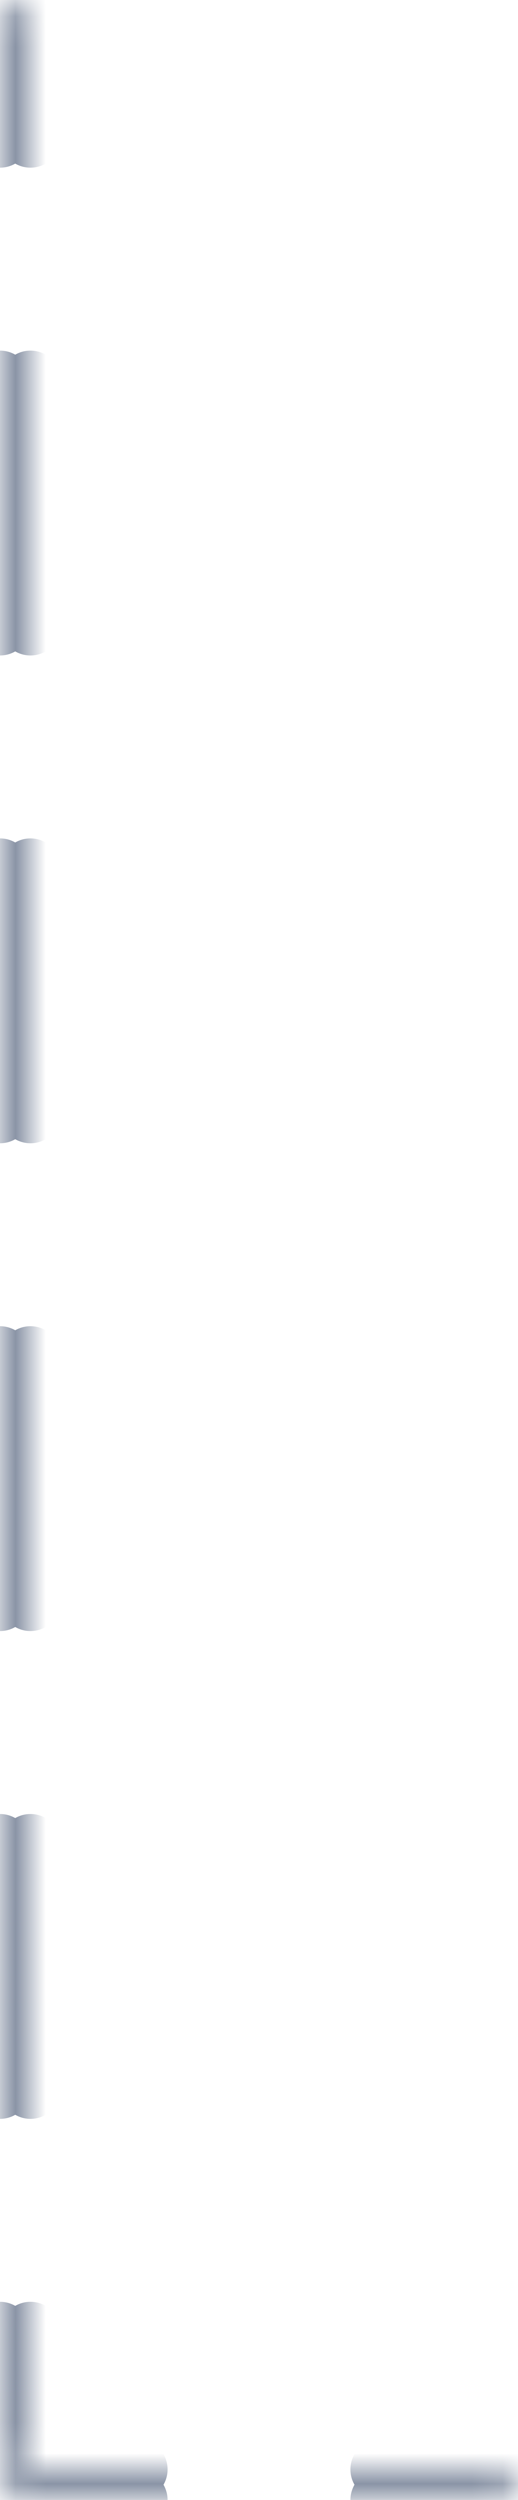<svg width="17" height="82" viewBox="0 0 17 82" fill="none" xmlns="http://www.w3.org/2000/svg">
<mask id="path-1-inside-1_1252_32036" fill="white">
<path fill-rule="evenodd" clip-rule="evenodd" d="M1 0.5C1 0.224 0.776 0 0.5 0C0.224 0 0 0.224 0 0.5L3.51877e-06 80.5C3.53084e-06 80.776 0.224 81 0.5 81C0.224 81 0 81.224 0 81.5C0 81.776 0.224 82 0.5 82H16.5C16.776 82 17 81.776 17 81.5C17 81.224 16.776 81 16.5 81H0.5C0.776 81 1 80.776 1 80.5L1 0.5Z"/>
</mask>
<path d="M1 0.5H0.5V0.5L1 0.5ZM0 0.5H-0.5H0ZM3.51877e-06 80.5H0.5H3.51877e-06ZM1 80.5H1.5H1ZM0.5 80.5C0.245 80.394 -0.047 80.516 -0.153 80.77C-0.259 81.026 -0.138 81.318 0.117 81.424L0.5 80.5ZM-0.424 80.883C-0.318 81.138 -0.026 81.259 0.229 81.153C0.485 81.047 0.606 80.755 0.5 80.5L-0.424 80.883ZM0.5 76.5C0.5 76.224 0.276 76 3.32084e-06 76C-0.276 76 -0.5 76.224 -0.5 76.5H0.5ZM-0.5 68.5C-0.5 68.776 -0.276 69 3.01294e-06 69C0.276 69 0.5 68.776 0.5 68.5H-0.5ZM0.5 60.5C0.5 60.224 0.276 60 2.61708e-06 60C-0.276 60 -0.5 60.224 -0.5 60.5H0.5ZM-0.5 52.5C-0.5 52.776 -0.276 53 2.30919e-06 53C0.276 53 0.5 52.776 0.5 52.5H-0.5ZM0.5 44.5C0.5 44.224 0.276 44 1.91333e-06 44C-0.276 44 -0.5 44.224 -0.5 44.5H0.5ZM-0.5 36.5C-0.5 36.776 -0.276 37 1.60544e-06 37C0.276 37 0.5 36.776 0.5 36.5H-0.5ZM0.5 28.5C0.5 28.224 0.276 28 1.20958e-06 28C-0.276 28 -0.5 28.224 -0.5 28.5H0.5ZM-0.5 20.5C-0.5 20.776 -0.276 21 9.01684e-07 21C0.276 21 0.5 20.776 0.5 20.5H-0.5ZM0.5 12.5C0.5 12.224 0.276 12 5.05823e-07 12C-0.276 12 -0.5 12.224 -0.5 12.5H0.5ZM-0.5 4.5C-0.5 4.776 -0.276 5 1.97931e-07 5C0.276 5 0.5 4.776 0.5 4.5H-0.5ZM0.5 0.5C0.606 0.245 0.485 -0.047 0.229 -0.153C-0.026 -0.259 -0.318 -0.138 -0.424 0.117L0.5 0.5ZM0.117 -0.424C-0.138 -0.318 -0.259 -0.026 -0.153 0.229C-0.047 0.485 0.245 0.606 0.5 0.5L0.117 -0.424ZM0.5 0.5C0.755 0.606 1.047 0.485 1.153 0.229C1.259 -0.026 1.138 -0.318 0.883 -0.424L0.5 0.5ZM1.424 0.117C1.318 -0.138 1.026 -0.259 0.771 -0.153C0.515 -0.047 0.394 0.245 0.5 0.5L1.424 0.117ZM0.5 4.5C0.5 4.776 0.724 5 1 5C1.276 5 1.5 4.776 1.5 4.5H0.5ZM1.5 12.5C1.5 12.224 1.276 12 1 12C0.724 12 0.5 12.224 0.5 12.5H1.5ZM0.5 20.5C0.5 20.776 0.724 21 1 21C1.276 21 1.5 20.776 1.5 20.5H0.5ZM1.5 28.5C1.5 28.224 1.276 28 1 28C0.724 28 0.5 28.224 0.5 28.5H1.5ZM0.5 36.5C0.5 36.776 0.724 37 1 37C1.276 37 1.5 36.776 1.5 36.5H0.5ZM1.5 44.5C1.5 44.224 1.276 44 1 44C0.724 44 0.5 44.224 0.5 44.5H1.5ZM0.5 52.5C0.5 52.776 0.724 53 1 53C1.276 53 1.5 52.776 1.5 52.5L0.5 52.5ZM1.5 60.5C1.5 60.224 1.276 60 1 60C0.724 60 0.5 60.224 0.5 60.5H1.5ZM0.5 68.5C0.5 68.776 0.724 69 1 69C1.276 69 1.5 68.776 1.5 68.5H0.5ZM1.5 76.5C1.5 76.224 1.276 76 1 76C0.724 76 0.5 76.224 0.5 76.5H1.5ZM0.5 80.5C0.394 80.755 0.515 81.047 0.771 81.153C1.026 81.259 1.318 81.138 1.424 80.883L0.5 80.5ZM0.883 81.424C1.138 81.318 1.259 81.026 1.153 80.77C1.047 80.516 0.755 80.394 0.5 80.5L0.883 81.424ZM0.117 80.576C-0.138 80.682 -0.259 80.974 -0.153 81.23C-0.047 81.484 0.245 81.606 0.5 81.5L0.117 80.576ZM0.5 81.5C0.606 81.245 0.485 80.953 0.229 80.847C-0.026 80.741 -0.318 80.862 -0.424 81.117L0.5 81.5ZM-0.424 81.883C-0.318 82.138 -0.026 82.259 0.229 82.153C0.485 82.047 0.606 81.755 0.5 81.5L-0.424 81.883ZM0.5 81.5C0.245 81.394 -0.047 81.516 -0.153 81.77C-0.259 82.026 -0.138 82.318 0.117 82.424L0.5 81.5ZM4.5 82.5C4.776 82.5 5 82.276 5 82C5 81.724 4.776 81.5 4.5 81.5V82.5ZM12.5 81.5C12.224 81.5 12 81.724 12 82C12 82.276 12.224 82.5 12.5 82.5V81.5ZM16.883 82.424C17.138 82.318 17.259 82.026 17.153 81.77C17.047 81.516 16.755 81.394 16.5 81.5L16.883 82.424ZM16.5 81.5C16.394 81.755 16.515 82.047 16.77 82.153C17.026 82.259 17.318 82.138 17.424 81.883L16.5 81.5ZM17.424 81.117C17.318 80.862 17.026 80.741 16.77 80.847C16.515 80.953 16.394 81.245 16.5 81.5L17.424 81.117ZM16.5 81.5C16.755 81.606 17.047 81.484 17.153 81.23C17.259 80.974 17.138 80.682 16.883 80.576L16.5 81.5ZM12.5 80.5C12.224 80.5 12 80.724 12 81C12 81.276 12.224 81.5 12.5 81.5V80.5ZM4.5 81.5C4.776 81.5 5 81.276 5 81C5 80.724 4.776 80.5 4.5 80.5V81.5ZM0.5 80.5L0.5 80.5L0.117 81.424C0.236 81.473 0.365 81.5 0.5 81.5V80.5ZM0.5 80.5L0.5 80.5H-0.5C-0.5 80.635 -0.473 80.764 -0.424 80.883L0.5 80.5ZM0.5 80.5L0.5 76.5H-0.5L-0.5 80.5H0.5ZM0.5 68.5L0.5 60.5H-0.5L-0.5 68.5H0.5ZM0.5 52.5L0.5 44.5H-0.5L-0.5 52.5H0.5ZM0.5 36.5L0.5 28.5H-0.5L-0.5 36.5H0.5ZM0.5 20.5L0.5 12.5H-0.5L-0.5 20.5H0.5ZM0.5 4.5L0.5 0.5L-0.5 0.5L-0.5 4.5H0.5ZM0.5 0.5L0.5 0.5L-0.424 0.117C-0.473 0.236 -0.5 0.365 -0.5 0.5H0.5ZM0.5 0.5L0.5 0.5V-0.5C0.365 -0.5 0.236 -0.473 0.117 -0.424L0.5 0.5ZM0.5 0.5L0.5 0.5L0.883 -0.424C0.764 -0.473 0.635 -0.5 0.5 -0.5V0.5ZM0.5 0.5L0.5 0.5H1.5C1.5 0.365 1.473 0.236 1.424 0.117L0.5 0.5ZM0.5 0.5L0.5 4.5H1.5L1.5 0.5L0.5 0.5ZM0.5 12.5L0.5 20.5H1.5L1.5 12.5H0.5ZM0.5 28.5L0.5 36.5H1.5L1.5 28.5H0.5ZM0.5 44.5L0.5 52.5L1.5 52.5L1.5 44.5H0.5ZM0.5 60.5L0.5 68.5H1.5L1.5 60.5H0.5ZM0.5 76.5L0.5 80.5H1.5L1.5 76.5H0.5ZM0.5 80.5L0.5 80.5L1.424 80.883C1.473 80.764 1.5 80.635 1.5 80.5H0.5ZM0.5 80.5L0.5 80.5V81.5C0.635 81.5 0.764 81.473 0.883 81.424L0.5 80.5ZM0.5 80.5C0.365 80.5 0.236 80.527 0.117 80.576L0.5 81.5L0.5 81.5V80.5ZM-0.424 81.117C-0.473 81.236 -0.5 81.365 -0.5 81.5H0.5L0.5 81.5L-0.424 81.117ZM-0.5 81.5C-0.5 81.635 -0.473 81.764 -0.424 81.883L0.5 81.5L0.5 81.5H-0.5ZM0.117 82.424C0.236 82.473 0.365 82.5 0.5 82.5V81.5L0.5 81.5L0.117 82.424ZM0.5 82.5H4.5V81.5H0.5V82.5ZM12.5 82.5H16.5V81.5H12.5V82.5ZM16.5 82.5C16.635 82.5 16.764 82.473 16.883 82.424L16.5 81.5L16.5 81.5V82.5ZM17.424 81.883C17.473 81.764 17.5 81.635 17.5 81.5H16.5L16.5 81.5L17.424 81.883ZM17.5 81.5C17.5 81.365 17.473 81.236 17.424 81.117L16.5 81.5L16.5 81.5H17.5ZM16.883 80.576C16.764 80.527 16.635 80.5 16.5 80.5V81.5L16.5 81.5L16.883 80.576ZM16.5 80.5H12.5V81.5H16.5V80.5ZM4.5 80.5H0.5V81.5H4.5V80.5ZM1 0.5H0L0 0.5L1 0.5ZM0 0.5H-1V0.5L0 0.5ZM3.51877e-06 80.5H1H3.51877e-06ZM1 80.5H2H1ZM0.692 80.038C0.181 79.827 -0.404 80.069 -0.615 80.579C-0.827 81.089 -0.585 81.674 -0.074 81.886L0.692 80.038ZM-0.886 81.074C-0.674 81.585 -0.089 81.827 0.421 81.615C0.931 81.404 1.173 80.819 0.962 80.308L-0.886 81.074ZM1 76.5C1 75.948 0.552 75.5 3.29884e-06 75.5C-0.552 75.5 -1 75.948 -1 76.5H1ZM-1 68.5C-1 69.052 -0.552 69.5 3.03494e-06 69.5C0.552 69.5 1 69.052 1 68.5H-1ZM1 60.5C1 59.948 0.552 59.5 2.59509e-06 59.5C-0.552 59.5 -1 59.948 -1 60.5H1ZM-1 52.5C-1 53.052 -0.552 53.5 2.33118e-06 53.5C0.552 53.5 1 53.052 1 52.5H-1ZM1 44.5C1 43.948 0.552 43.5 1.89134e-06 43.5C-0.552 43.5 -1 43.948 -1 44.5H1ZM-1 36.5C-1 37.052 -0.552 37.5 1.62743e-06 37.5C0.552 37.5 1 37.052 1 36.5H-1ZM1 28.5C1 27.948 0.552 27.5 1.18758e-06 27.5C-0.552 27.5 -1 27.948 -1 28.5H1ZM-1 20.5C-1 21.052 -0.552 21.5 9.23676e-07 21.5C0.552 21.5 1 21.052 1 20.5H-1ZM1 12.5C1 11.948 0.552 11.5 4.8383e-07 11.5C-0.552 11.5 -1 11.948 -1 12.5H1ZM-1 4.5C-1 5.052 -0.552 5.5 2.19923e-07 5.5C0.552 5.5 1 5.052 1 4.5H-1ZM0.962 0.692C1.173 0.181 0.931 -0.404 0.421 -0.615C-0.089 -0.827 -0.674 -0.585 -0.886 -0.074L0.962 0.692ZM-0.074 -0.886C-0.585 -0.674 -0.827 -0.089 -0.615 0.421C-0.404 0.931 0.181 1.173 0.692 0.962L-0.074 -0.886ZM0.308 0.962C0.819 1.173 1.404 0.931 1.615 0.421C1.827 -0.089 1.585 -0.674 1.074 -0.886L0.308 0.962ZM1.886 -0.074C1.674 -0.585 1.089 -0.827 0.579 -0.615C0.069 -0.404 -0.173 0.181 0.038 0.692L1.886 -0.074ZM1.78814e-07 4.5C2.03503e-07 5.052 0.448 5.5 1 5.5C1.552 5.5 2 5.052 2 4.5H1.78814e-07ZM2 12.5C2 11.948 1.552 11.5 1 11.5C0.448 11.5 5.11753e-07 11.948 5.36442e-07 12.5L2 12.5ZM8.9407e-07 20.5C9.18759e-07 21.052 0.448 21.5 1 21.5C1.552 21.5 2 21.052 2 20.5H8.9407e-07ZM2 28.5C2 27.948 1.552 27.5 1 27.5C0.448 27.5 1.22701e-06 27.948 1.2517e-06 28.5H2ZM1.60933e-06 36.5C1.63401e-06 37.052 0.448 37.5 1 37.5C1.552 37.5 2 37.052 2 36.5H1.60933e-06ZM2 44.5C2 43.948 1.552 43.5 1 43.5C0.448 43.5 1.94226e-06 43.948 1.96695e-06 44.5H2ZM2.32458e-06 52.5C2.34927e-06 53.052 0.448 53.5 1 53.5C1.552 53.5 2 53.052 2 52.5L2.32458e-06 52.5ZM2 60.5C2 59.948 1.552 59.5 1 59.5C0.448 59.5 2.65752e-06 59.948 2.68221e-06 60.5H2ZM3.03984e-06 68.5C3.06453e-06 69.052 0.448 69.5 1 69.5C1.552 69.5 2 69.052 2 68.5H3.03984e-06ZM2 76.5C2 75.948 1.552 75.5 1 75.5C0.448 75.5 3.37278e-06 75.948 3.39746e-06 76.5H2ZM0.038 80.308C-0.173 80.819 0.069 81.404 0.579 81.615C1.089 81.827 1.674 81.585 1.886 81.074L0.038 80.308ZM1.074 81.886C1.585 81.674 1.827 81.089 1.615 80.579C1.404 80.069 0.819 79.827 0.308 80.038L1.074 81.886ZM-0.074 80.114C-0.585 80.326 -0.827 80.911 -0.615 81.421C-0.404 81.931 0.181 82.173 0.692 81.962L-0.074 80.114ZM0.962 81.692C1.173 81.181 0.931 80.596 0.421 80.385C-0.089 80.173 -0.674 80.415 -0.886 80.926L0.962 81.692ZM-0.886 82.074C-0.674 82.585 -0.089 82.827 0.421 82.615C0.931 82.404 1.173 81.819 0.962 81.308L-0.886 82.074ZM0.692 81.038C0.181 80.827 -0.404 81.069 -0.615 81.579C-0.827 82.089 -0.585 82.674 -0.074 82.886L0.692 81.038ZM4.5 83C5.052 83 5.5 82.552 5.5 82C5.5 81.448 5.052 81 4.5 81V83ZM12.5 81C11.948 81 11.5 81.448 11.5 82C11.5 82.552 11.948 83 12.5 83V81ZM17.074 82.886C17.585 82.674 17.827 82.089 17.615 81.579C17.404 81.069 16.819 80.827 16.308 81.038L17.074 82.886ZM16.038 81.308C15.827 81.819 16.069 82.404 16.579 82.615C17.089 82.827 17.674 82.585 17.886 82.074L16.038 81.308ZM17.886 80.926C17.674 80.415 17.089 80.173 16.579 80.385C16.069 80.596 15.827 81.181 16.038 81.692L17.886 80.926ZM16.308 81.962C16.819 82.173 17.404 81.931 17.615 81.421C17.827 80.911 17.585 80.326 17.074 80.114L16.308 81.962ZM12.5 80C11.948 80 11.5 80.448 11.5 81C11.5 81.552 11.948 82 12.5 82V80ZM4.5 82C5.052 82 5.5 81.552 5.5 81C5.5 80.448 5.052 80 4.5 80V82ZM0.5 80C0.566 80 0.631 80.013 0.692 80.038L-0.074 81.886C0.104 81.96 0.298 82 0.5 82V80ZM0.962 80.308C0.987 80.369 1 80.434 1 80.5H-1C-1 80.701 -0.96 80.896 -0.886 81.074L0.962 80.308ZM1 80.5L1 76.5H-1L-1 80.5H1ZM1 68.5L1 60.5H-1L-1 68.5H1ZM1 52.5L1 44.5H-1L-1 52.5H1ZM1 36.5L1 28.5H-1L-1 36.5H1ZM1 20.5L1 12.5H-1L-1 20.5H1ZM1 4.5L1 0.5L-1 0.5L-1 4.5H1ZM1 0.5C1 0.566 0.987 0.631 0.962 0.692L-0.886 -0.074C-0.96 0.104 -1 0.298 -1 0.5H1ZM0.692 0.962C0.631 0.987 0.566 1 0.5 1V-1C0.298 -1 0.104 -0.96 -0.074 -0.886L0.692 0.962ZM0.5 1C0.434 1 0.369 0.987 0.308 0.962L1.074 -0.886C0.896 -0.96 0.702 -1 0.5 -1V1ZM0.038 0.692C0.013 0.631 0 0.566 0 0.5H2C2 0.298 1.96 0.104 1.886 -0.074L0.038 0.692ZM0 0.5L1.78814e-07 4.5H2L2 0.5L0 0.5ZM5.36442e-07 12.5L8.9407e-07 20.5H2L2 12.5L5.36442e-07 12.5ZM1.2517e-06 28.5L1.60933e-06 36.5H2L2 28.5H1.2517e-06ZM1.96695e-06 44.5L2.32458e-06 52.5L2 52.5L2 44.5H1.96695e-06ZM2.68221e-06 60.5L3.03984e-06 68.5H2L2 60.5H2.68221e-06ZM3.39746e-06 76.5L3.57628e-06 80.5H2L2 76.5H3.39746e-06ZM3.57628e-06 80.5C3.57628e-06 80.434 0.013 80.369 0.038 80.308L1.886 81.074C1.96 80.896 2 80.701 2 80.5H3.57628e-06ZM0.308 80.038C0.369 80.013 0.434 80 0.5 80V82C0.702 82 0.896 81.96 1.074 81.886L0.308 80.038ZM0.5 80C0.298 80 0.104 80.04 -0.074 80.114L0.692 81.962C0.631 81.987 0.566 82 0.5 82V80ZM-0.886 80.926C-0.96 81.104 -1 81.299 -1 81.5H1C1 81.566 0.987 81.631 0.962 81.692L-0.886 80.926ZM-1 81.5C-1 81.701 -0.96 81.896 -0.886 82.074L0.962 81.308C0.987 81.369 1 81.434 1 81.5H-1ZM-0.074 82.886C0.104 82.96 0.298 83 0.5 83V81C0.566 81 0.631 81.013 0.692 81.038L-0.074 82.886ZM0.5 83H4.5V81H0.5V83ZM12.5 83H16.5V81H12.5V83ZM16.5 83C16.701 83 16.896 82.96 17.074 82.886L16.308 81.038C16.369 81.013 16.434 81 16.5 81V83ZM17.886 82.074C17.96 81.896 18 81.701 18 81.5H16C16 81.434 16.013 81.369 16.038 81.308L17.886 82.074ZM18 81.5C18 81.299 17.96 81.104 17.886 80.926L16.038 81.692C16.013 81.631 16 81.566 16 81.5H18ZM17.074 80.114C16.896 80.04 16.701 80 16.5 80V82C16.434 82 16.369 81.987 16.308 81.962L17.074 80.114ZM16.5 80H12.5V82H16.5V80ZM4.5 80H0.5V82H4.5V80Z" fill="#8A94A6" mask="url(#path-1-inside-1_1252_32036)"/>
</svg>

